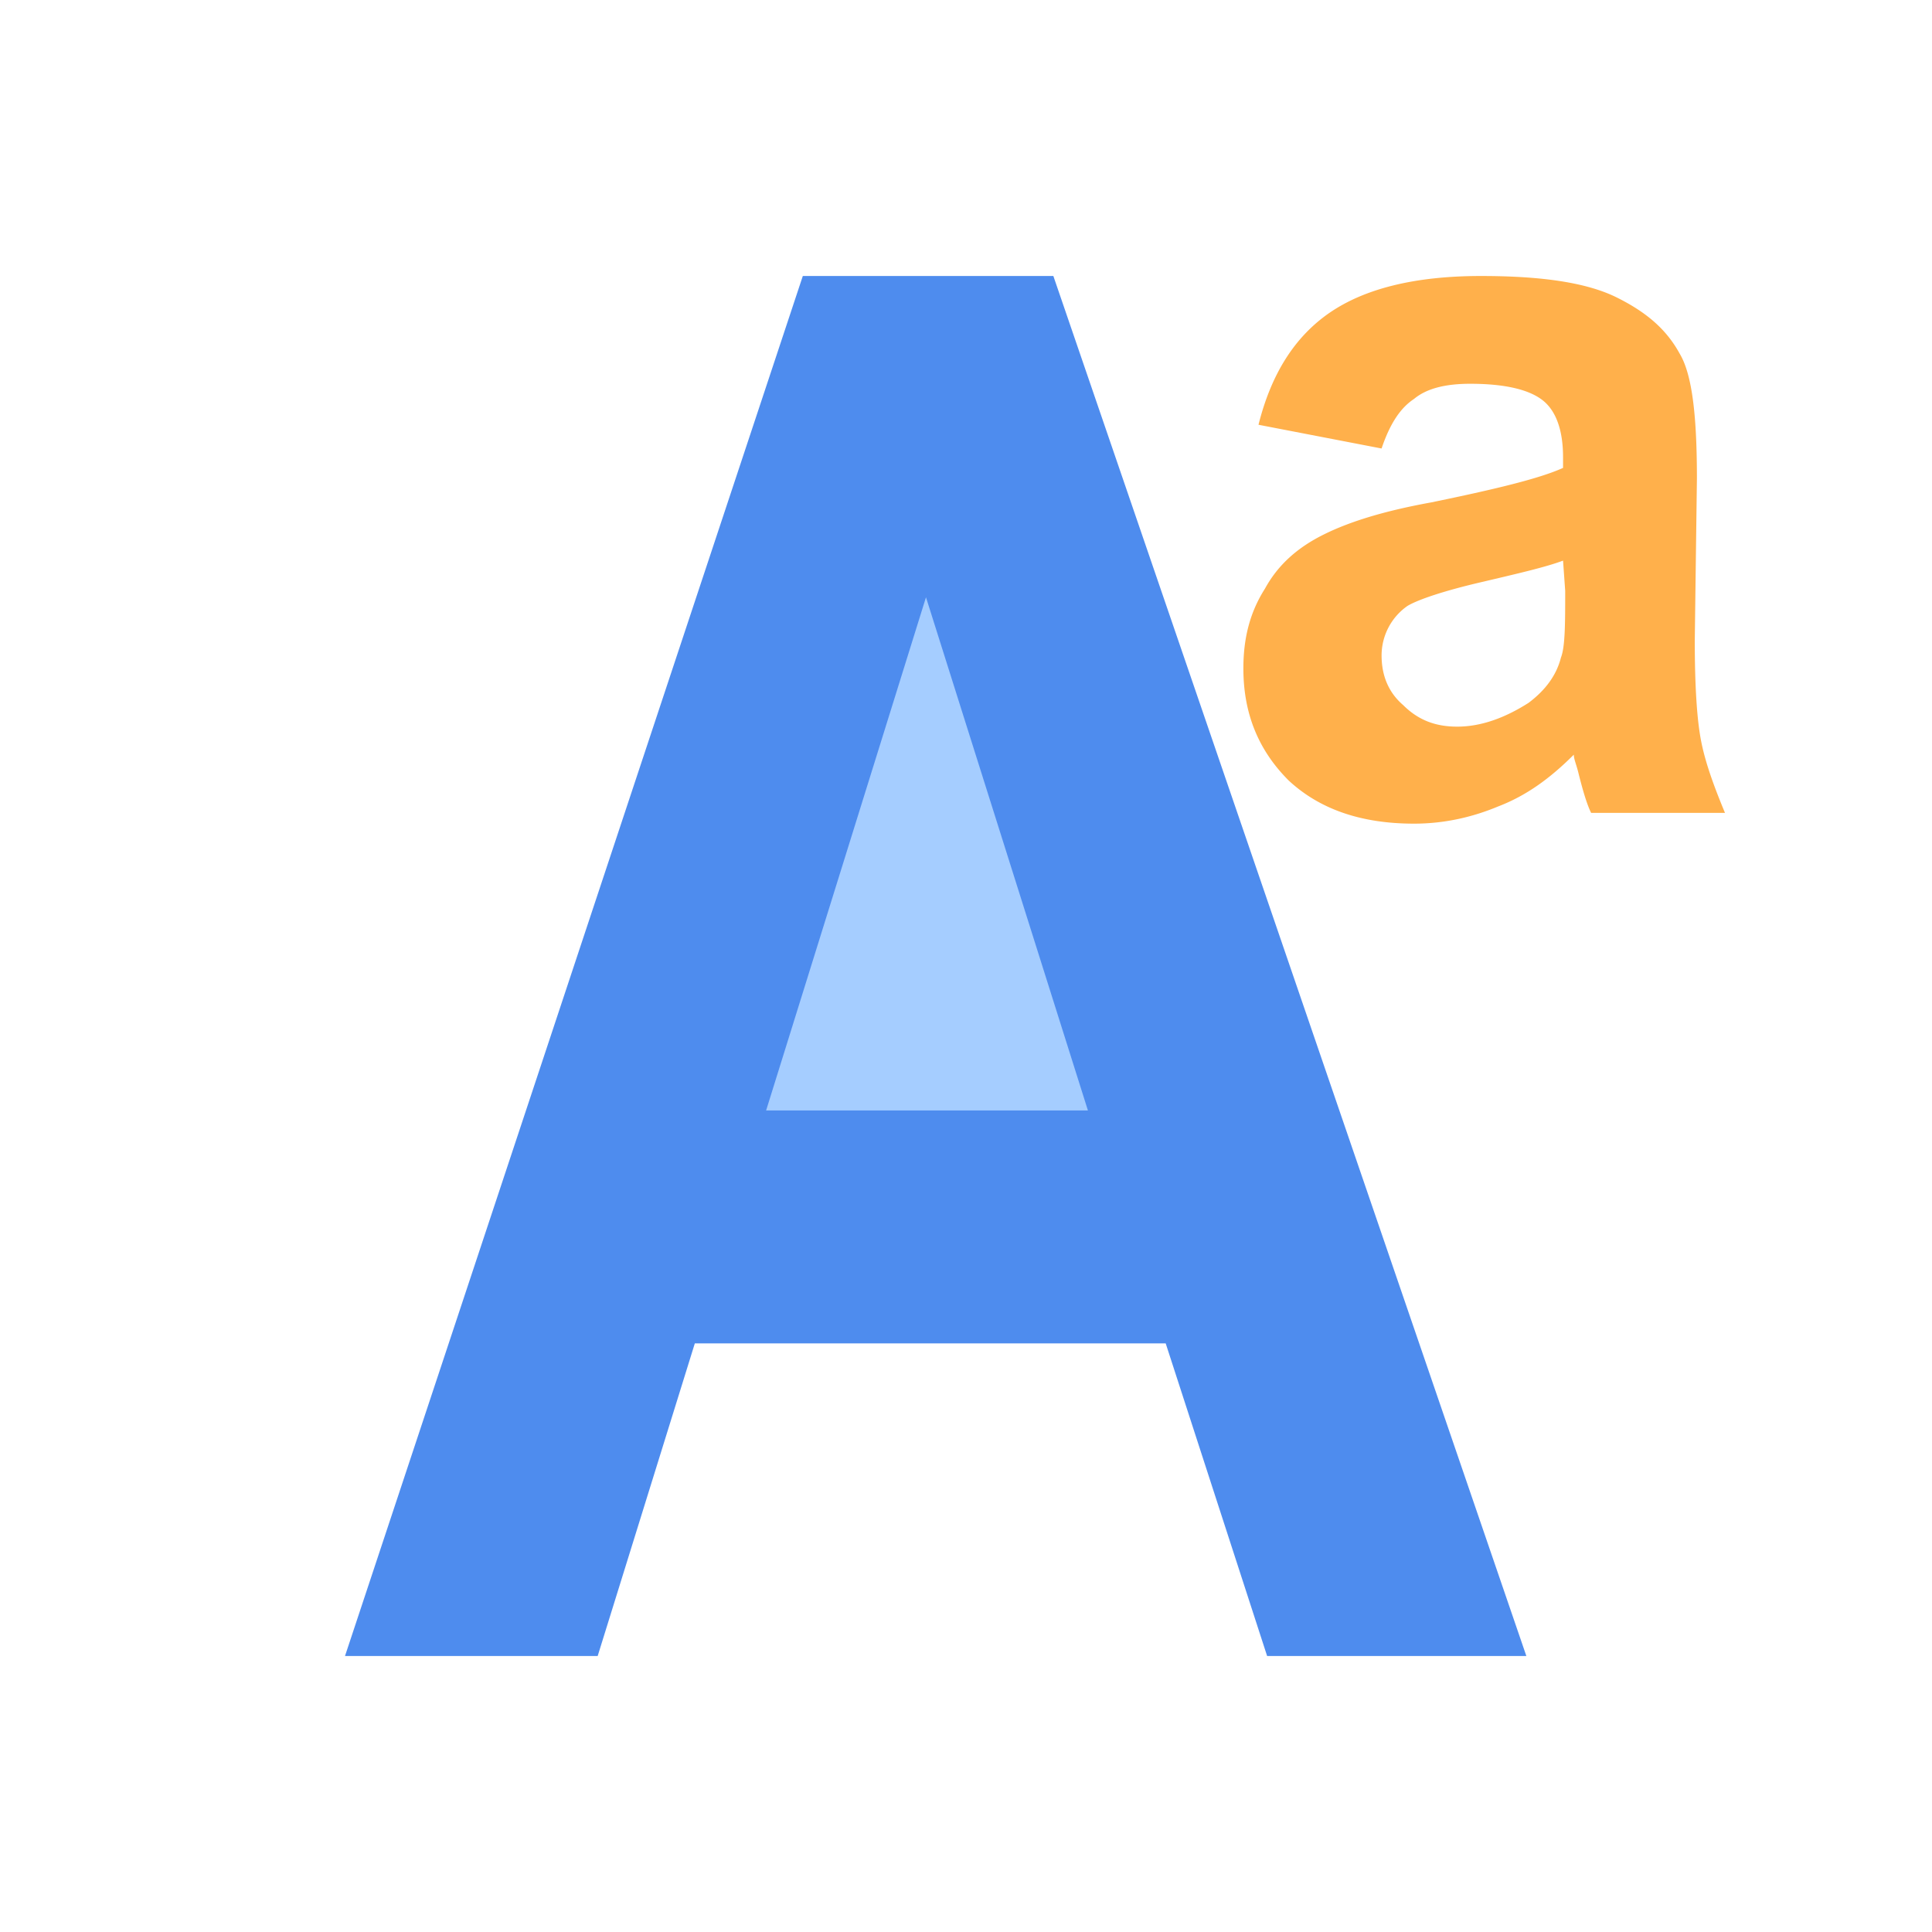 <?xml version="1.0" standalone="no"?><!DOCTYPE svg PUBLIC "-//W3C//DTD SVG 1.1//EN" "http://www.w3.org/Graphics/SVG/1.1/DTD/svg11.dtd"><svg t="1642322599426" class="icon" viewBox="0 0 1024 1024" version="1.1" xmlns="http://www.w3.org/2000/svg" p-id="10785" xmlns:xlink="http://www.w3.org/1999/xlink" width="200" height="200"><defs><style type="text/css"></style></defs><path d="M425.509 146.286L182.857 877.714h133.925l51.493-165.705h249.563L671.598 877.714h137.399L558.299 146.286z" fill="#4E8CEE" p-id="10786"></path><path d="M490.789 316.562l85.833 272.018h-170.569z" fill="#A5CDFF" p-id="10787"></path><path d="M732.27 237.714l-65.243-12.581c6.875-27.429 19.493-46.848 37.778-59.429 18.322-12.544 44.654-19.419 80.128-19.419 32.073 0 56.101 3.438 72.119 11.447 16.018 7.973 26.331 17.115 33.207 29.696 6.875 11.447 9.143 34.304 9.143 66.304l-1.134 85.687c0 23.991 1.134 42.277 3.438 53.723 2.267 11.447 6.875 23.991 12.581 37.705h-70.949c-2.304-4.571-4.608-12.581-6.875-21.723-1.17-4.535-2.304-6.839-2.304-9.143-12.581 12.581-25.161 21.723-40.046 27.429-13.751 5.742-28.635 9.143-44.654 9.143-28.635 0-50.359-7.973-66.377-22.821-16.055-16.018-24.064-35.474-24.064-59.465 0-15.982 3.438-29.696 11.447-42.277 6.875-12.581 17.189-21.723 30.903-28.562 13.751-6.875 32.073-12.581 57.234-17.152 33.207-6.839 57.234-12.544 69.851-18.286v-5.705c0-13.714-3.438-23.991-10.313-29.733-6.875-5.705-19.456-9.143-38.912-9.143-12.617 0-22.894 2.304-29.769 8.046-6.875 4.535-12.581 12.544-17.189 26.258z m96.183 59.429c-9.143 3.438-24.064 6.875-43.52 11.447-19.456 4.535-33.17 9.143-38.912 12.544a32 32 0 0 0-13.751 26.295c0 10.277 3.438 19.419 11.447 26.295 8.046 8.009 17.189 11.41 28.635 11.41 12.581 0 25.198-4.571 37.778-12.581 9.143-6.839 14.885-14.848 17.189-23.991 2.267-5.705 2.267-18.286 2.267-35.438l-1.134-15.982z" fill="#FFB04B" p-id="10788"></path></svg>